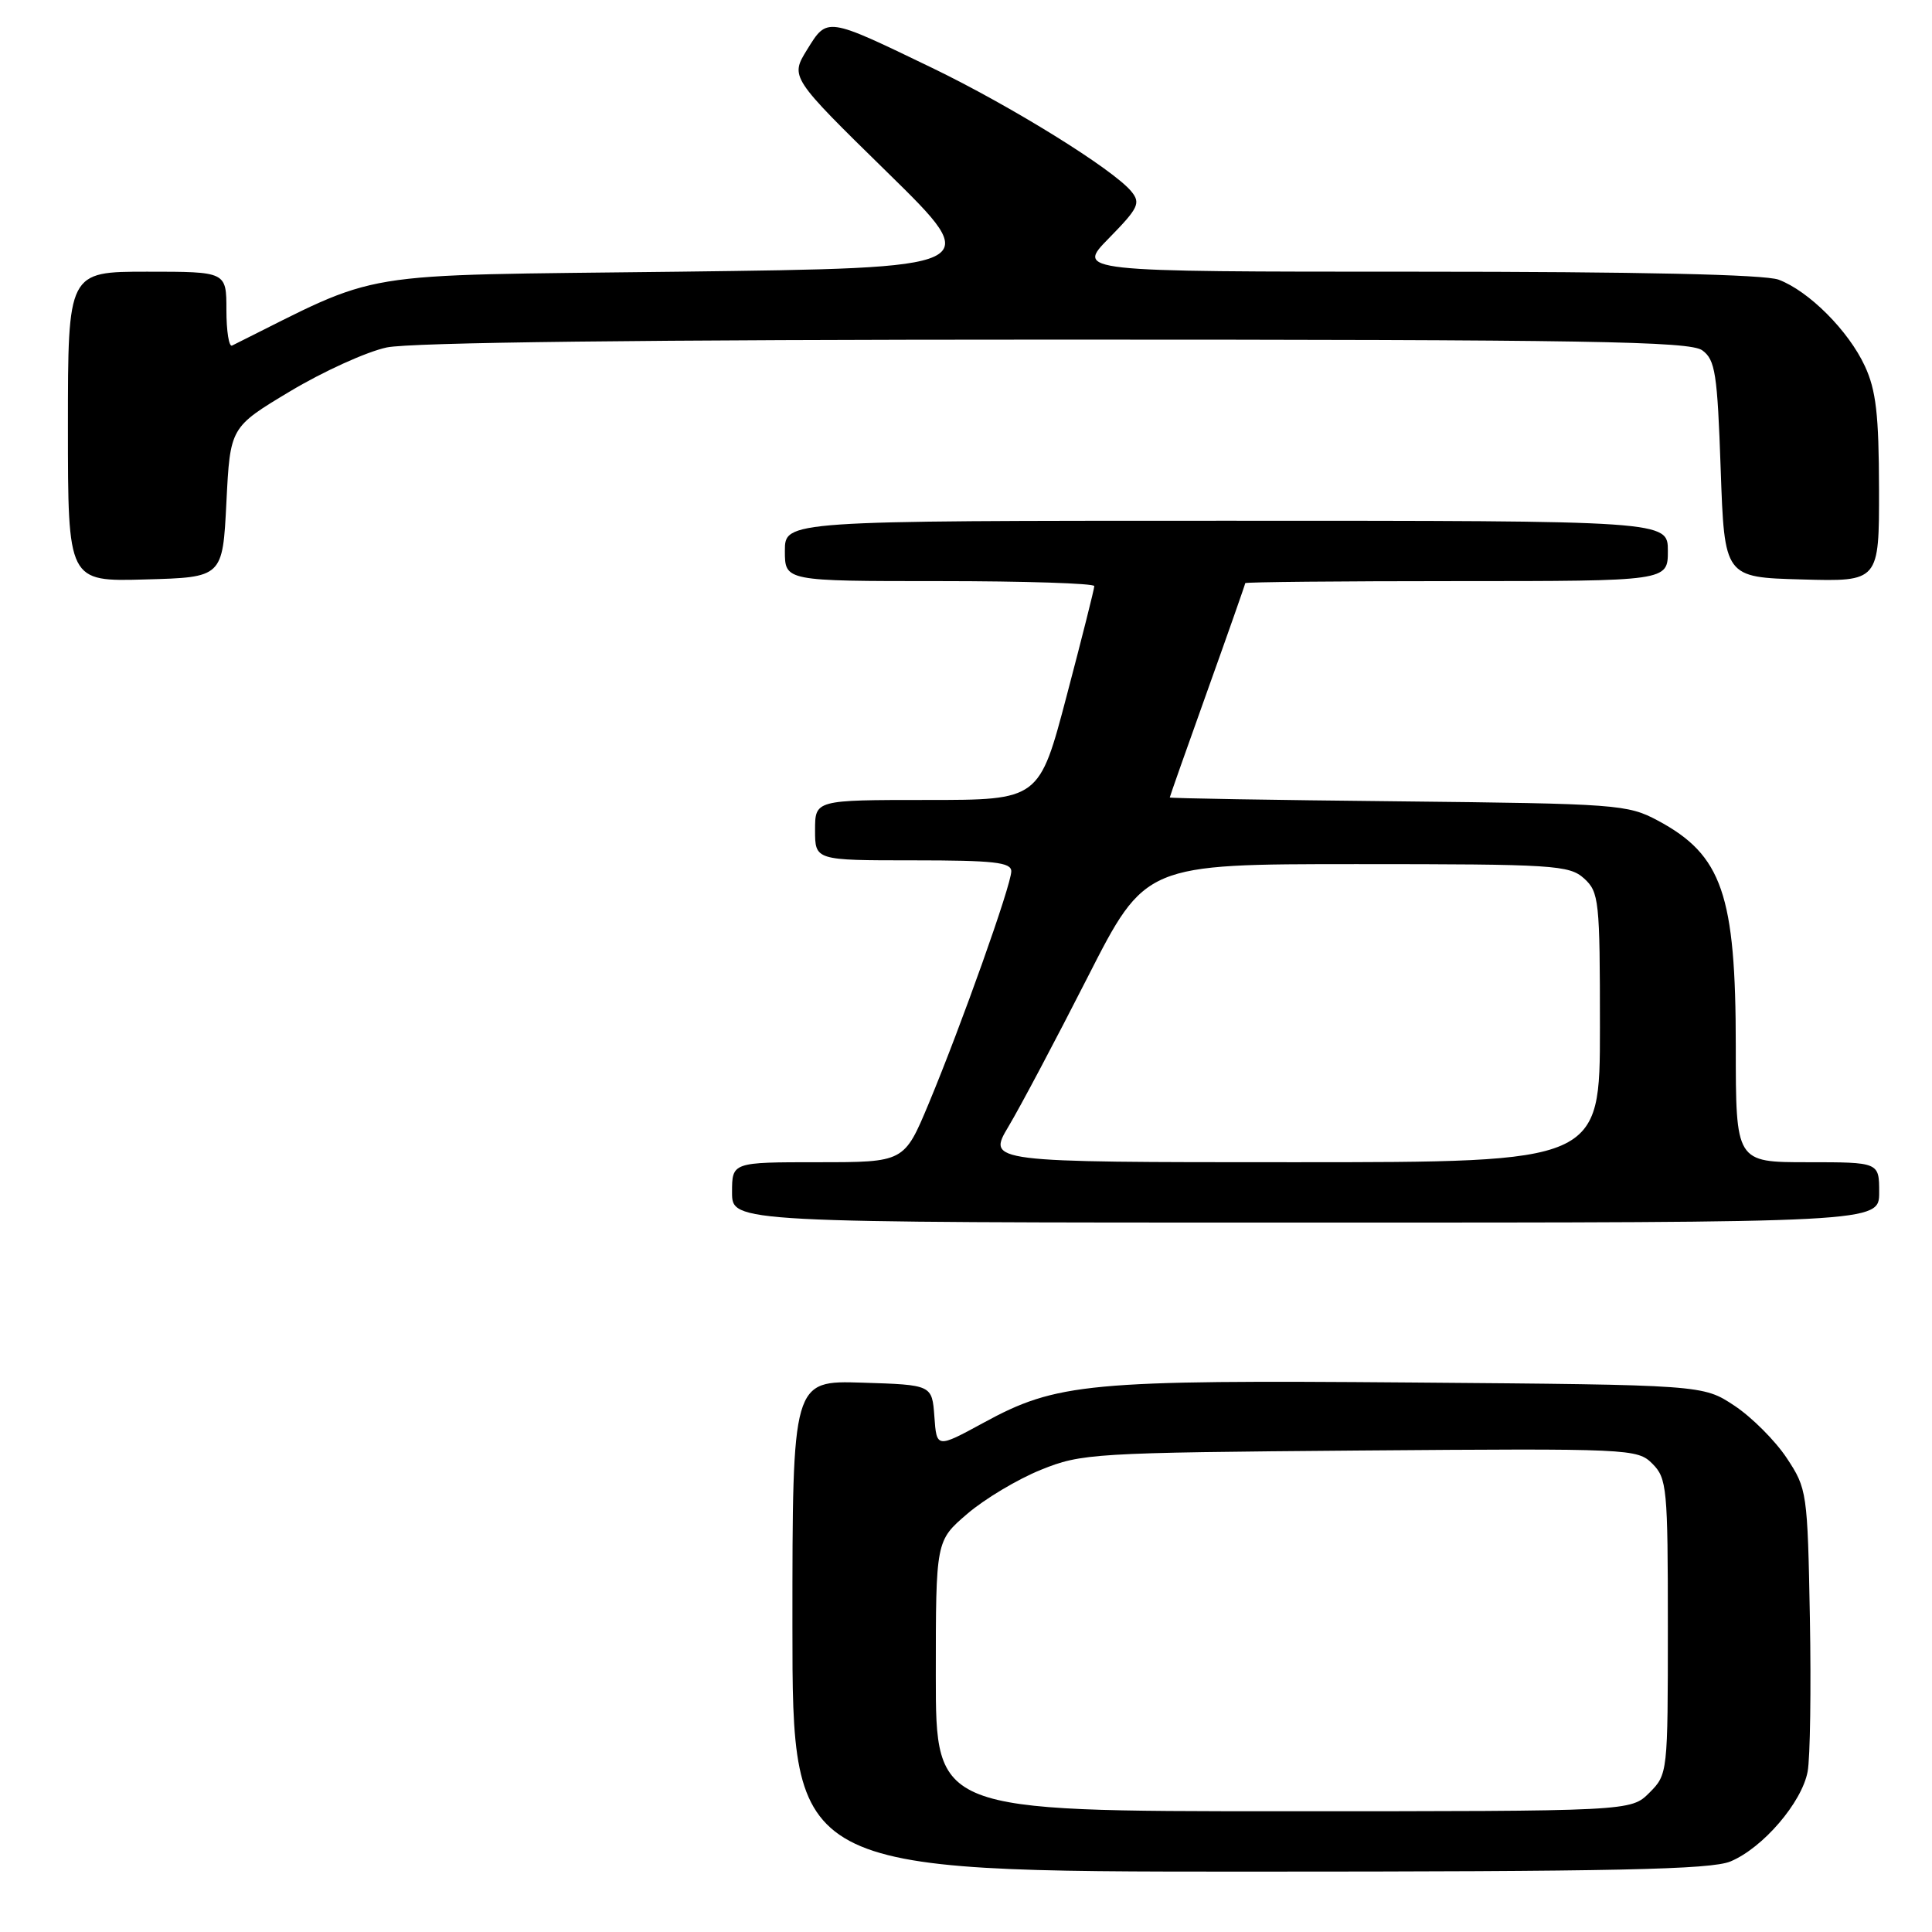 <?xml version="1.0" encoding="UTF-8" standalone="no"?>
<!DOCTYPE svg PUBLIC "-//W3C//DTD SVG 1.1//EN" "http://www.w3.org/Graphics/SVG/1.1/DTD/svg11.dtd" >
<svg xmlns="http://www.w3.org/2000/svg" xmlns:xlink="http://www.w3.org/1999/xlink" version="1.1" viewBox="0 0 256 256">
 <g >
 <path fill="currentColor"
d=" M 229.30 246.65 C 233.59 244.86 238.75 238.85 239.52 234.75 C 239.86 232.94 239.99 223.78 239.82 214.40 C 239.51 197.70 239.44 197.26 236.74 193.18 C 235.22 190.89 232.11 187.78 229.82 186.26 C 225.65 183.50 225.65 183.50 187.07 183.19 C 144.17 182.84 140.03 183.23 130.31 188.53 C 124.11 191.90 124.11 191.90 123.81 187.70 C 123.50 183.50 123.50 183.50 114.25 183.21 C 105.00 182.92 105.00 182.92 105.00 215.46 C 105.00 248.00 105.00 248.00 165.53 248.00 C 214.11 248.00 226.70 247.73 229.30 246.65 Z  M 249.00 158.00 C 249.00 154.00 249.00 154.00 239.50 154.00 C 230.00 154.00 230.00 154.00 230.00 138.65 C 230.00 118.52 228.19 113.29 219.67 108.73 C 215.67 106.59 214.30 106.49 185.25 106.18 C 168.61 106.01 155.00 105.78 155.00 105.67 C 155.00 105.56 157.25 99.18 160.00 91.50 C 162.75 83.82 165.00 77.41 165.00 77.27 C 165.00 77.12 177.60 77.00 193.00 77.00 C 221.00 77.00 221.00 77.00 221.00 73.00 C 221.00 69.00 221.00 69.00 162.50 69.00 C 104.00 69.00 104.00 69.00 104.00 73.00 C 104.00 77.00 104.00 77.00 124.50 77.00 C 135.78 77.00 145.00 77.30 145.00 77.66 C 145.00 78.02 143.36 84.54 141.35 92.16 C 137.71 106.00 137.71 106.00 122.85 106.00 C 108.00 106.00 108.00 106.00 108.00 110.00 C 108.00 114.00 108.00 114.00 121.00 114.00 C 131.71 114.00 134.00 114.26 134.00 115.45 C 134.00 117.26 127.39 135.84 123.05 146.25 C 119.81 154.00 119.81 154.00 108.41 154.00 C 97.00 154.00 97.00 154.00 97.00 158.00 C 97.00 162.00 97.00 162.00 173.00 162.00 C 249.00 162.00 249.00 162.00 249.00 158.00 Z  M 30.00 66.55 C 30.50 56.61 30.50 56.61 38.44 51.85 C 42.81 49.23 48.57 46.61 51.24 46.04 C 54.39 45.37 85.58 45.00 139.86 45.00 C 210.53 45.00 223.92 45.22 225.56 46.42 C 227.28 47.67 227.56 49.47 228.00 62.17 C 228.50 76.50 228.50 76.50 238.75 76.78 C 249.00 77.07 249.00 77.07 248.98 64.78 C 248.96 54.95 248.59 51.70 247.10 48.50 C 244.93 43.82 239.69 38.57 235.68 37.06 C 233.85 36.37 217.13 36.00 187.73 36.00 C 142.58 36.00 142.58 36.00 146.95 31.55 C 150.85 27.57 151.17 26.91 149.91 25.37 C 147.50 22.43 133.96 14.04 123.50 8.99 C 109.45 2.21 109.63 2.24 106.95 6.57 C 104.70 10.22 104.70 10.22 117.60 22.86 C 130.50 35.50 130.50 35.50 90.00 36.00 C 45.86 36.54 51.07 35.68 30.75 45.79 C 30.34 46.00 30.00 43.88 30.00 41.08 C 30.00 36.00 30.00 36.00 19.50 36.00 C 9.00 36.00 9.00 36.00 9.00 56.53 C 9.00 77.07 9.00 77.07 19.25 76.78 C 29.50 76.50 29.50 76.50 30.00 66.55 Z  M 124.00 222.08 C 124.00 204.16 124.00 204.16 128.17 200.59 C 130.46 198.62 134.85 196.00 137.92 194.76 C 143.31 192.58 144.77 192.49 180.20 192.20 C 216.05 191.92 216.96 191.96 218.95 193.95 C 220.88 195.88 221.00 197.19 221.00 215.55 C 221.00 234.96 220.98 235.11 218.55 237.55 C 216.09 240.00 216.09 240.00 170.05 240.00 C 124.00 240.00 124.00 240.00 124.00 222.08 Z  M 133.64 149.25 C 135.20 146.64 139.91 137.75 144.11 129.50 C 151.75 114.50 151.75 114.50 179.77 114.50 C 205.92 114.50 207.93 114.63 209.90 116.40 C 211.88 118.21 212.00 119.29 212.00 136.15 C 212.00 154.00 212.00 154.00 171.40 154.00 C 130.81 154.00 130.81 154.00 133.64 149.25 Z "/>
</g>
</svg>